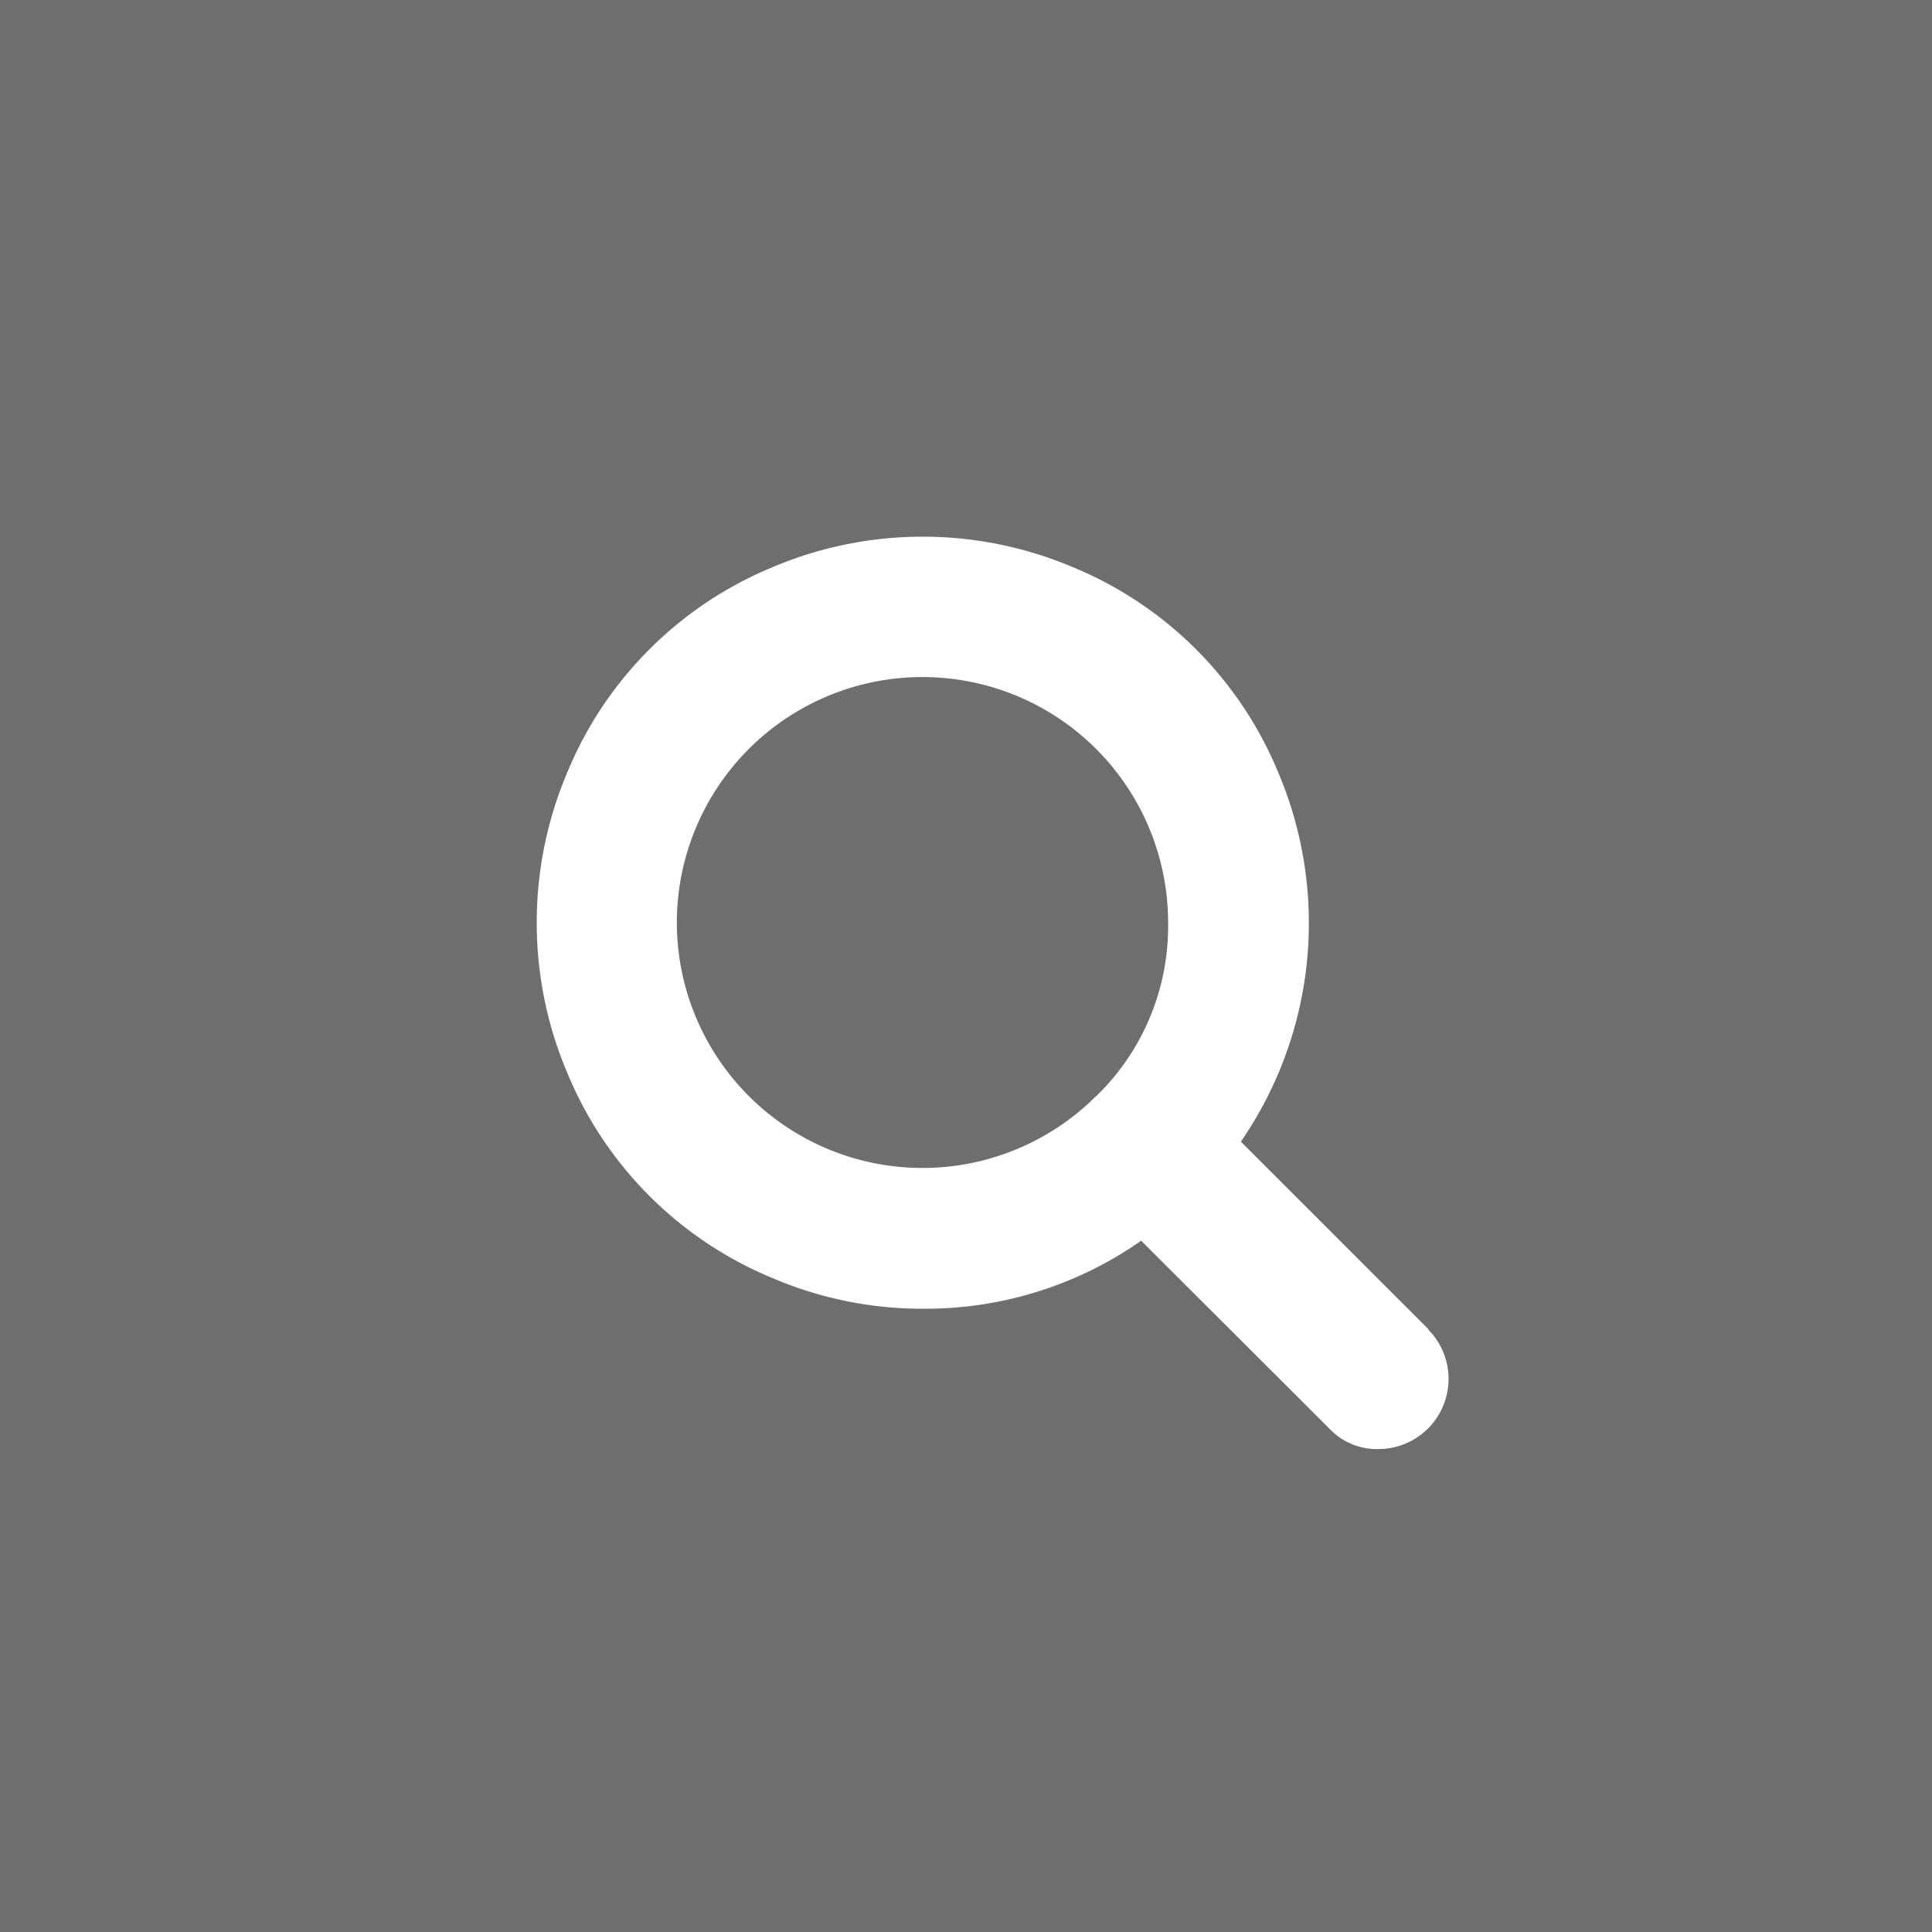 <svg xmlns="http://www.w3.org/2000/svg" width="36" height="36" viewBox="0 0 36 36">
  <g id="field-search" transform="translate(-307 -264)">
    <rect id="Rectangle_13" data-name="Rectangle 13" width="36" height="36" transform="translate(307 264)" fill="#6e6e6e"/>
    <path id="search19" d="M56.834,19.987l-3.5-3.5a7.181,7.181,0,0,0,.7-6.87A7.044,7.044,0,0,0,50.2,5.781a7.169,7.169,0,0,0-5.589,0,7.043,7.043,0,0,0-3.831,3.831,7.168,7.168,0,0,0,0,5.588,7.044,7.044,0,0,0,3.831,3.831A7.067,7.067,0,0,0,47.4,19.6a7,7,0,0,0,4.076-1.267l3.5,3.494a1.213,1.213,0,0,0,.919.388,1.307,1.307,0,0,0,.93-2.227Zm-6.2-4.347a4.577,4.577,0,0,1-7.81-3.233,4.577,4.577,0,0,1,9.154,0A4.408,4.408,0,0,1,50.638,15.64Z" transform="translate(276.788 268.786)" fill="#fff"/>
  </g>
</svg>
